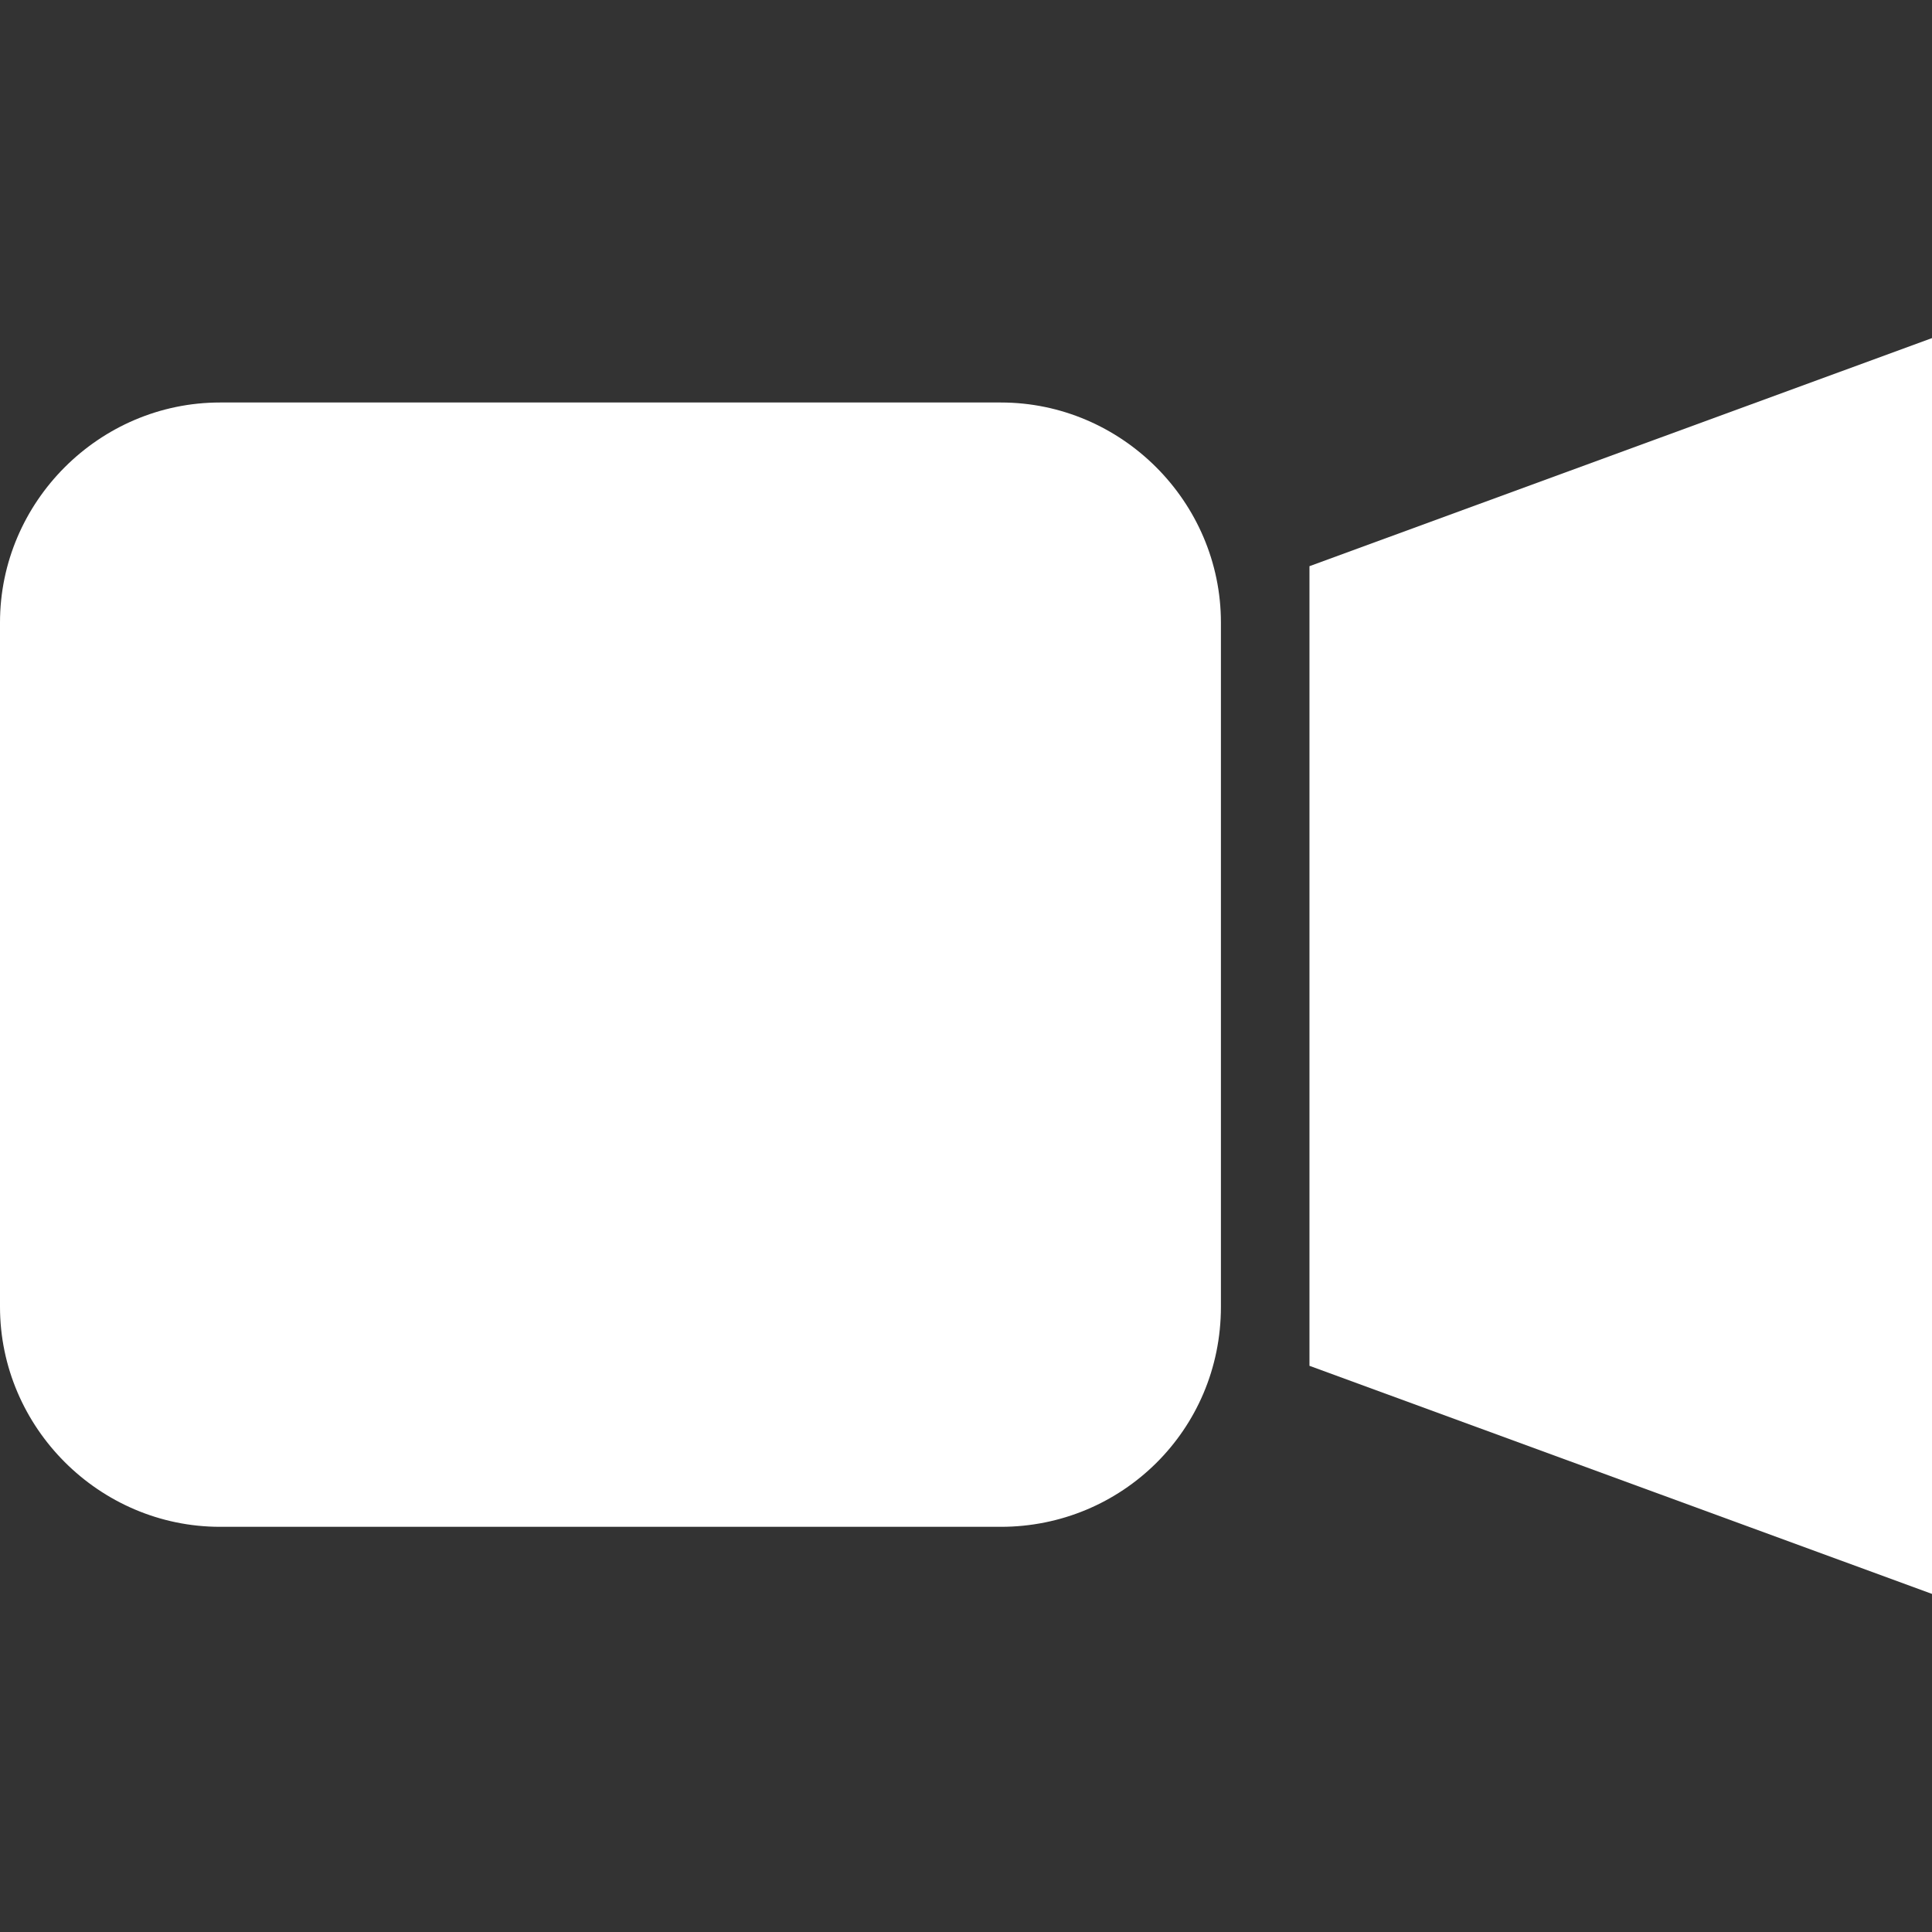 <?xml version="1.0" encoding="utf-8"?>
<!-- Generator: Adobe Illustrator 21.0.0, SVG Export Plug-In . SVG Version: 6.00 Build 0)  -->
<svg version="1.1" id="Layer_1" xmlns="http://www.w3.org/2000/svg" xmlns:xlink="http://www.w3.org/1999/xlink" x="0px" y="0px"
	 viewBox="0 0 72 72" style="enable-background:new 0 0 72 72;" xml:space="preserve">
<rect x="0" y="0" width="72" height="72" fill="#333333" stroke="none"/>
<style type="text/css">
	.st0{fill:#FFFFFF;}
</style>
<g>
	<path class="st0" d="M37.3,56.9H8.2c-4.5,0-8.2-3.7-8.2-8.2V23.2c0-4.5,3.7-8.2,8.2-8.2h29.1c4.5,0,8.2,3.7,8.2,8.2v25.5
		C45.5,53.3,41.8,56.9,37.3,56.9z"/>
	<polygon class="st0" points="72,59.4 48.8,50.9 48.8,21.1 72,12.6 	"/>
</g>
</svg>
